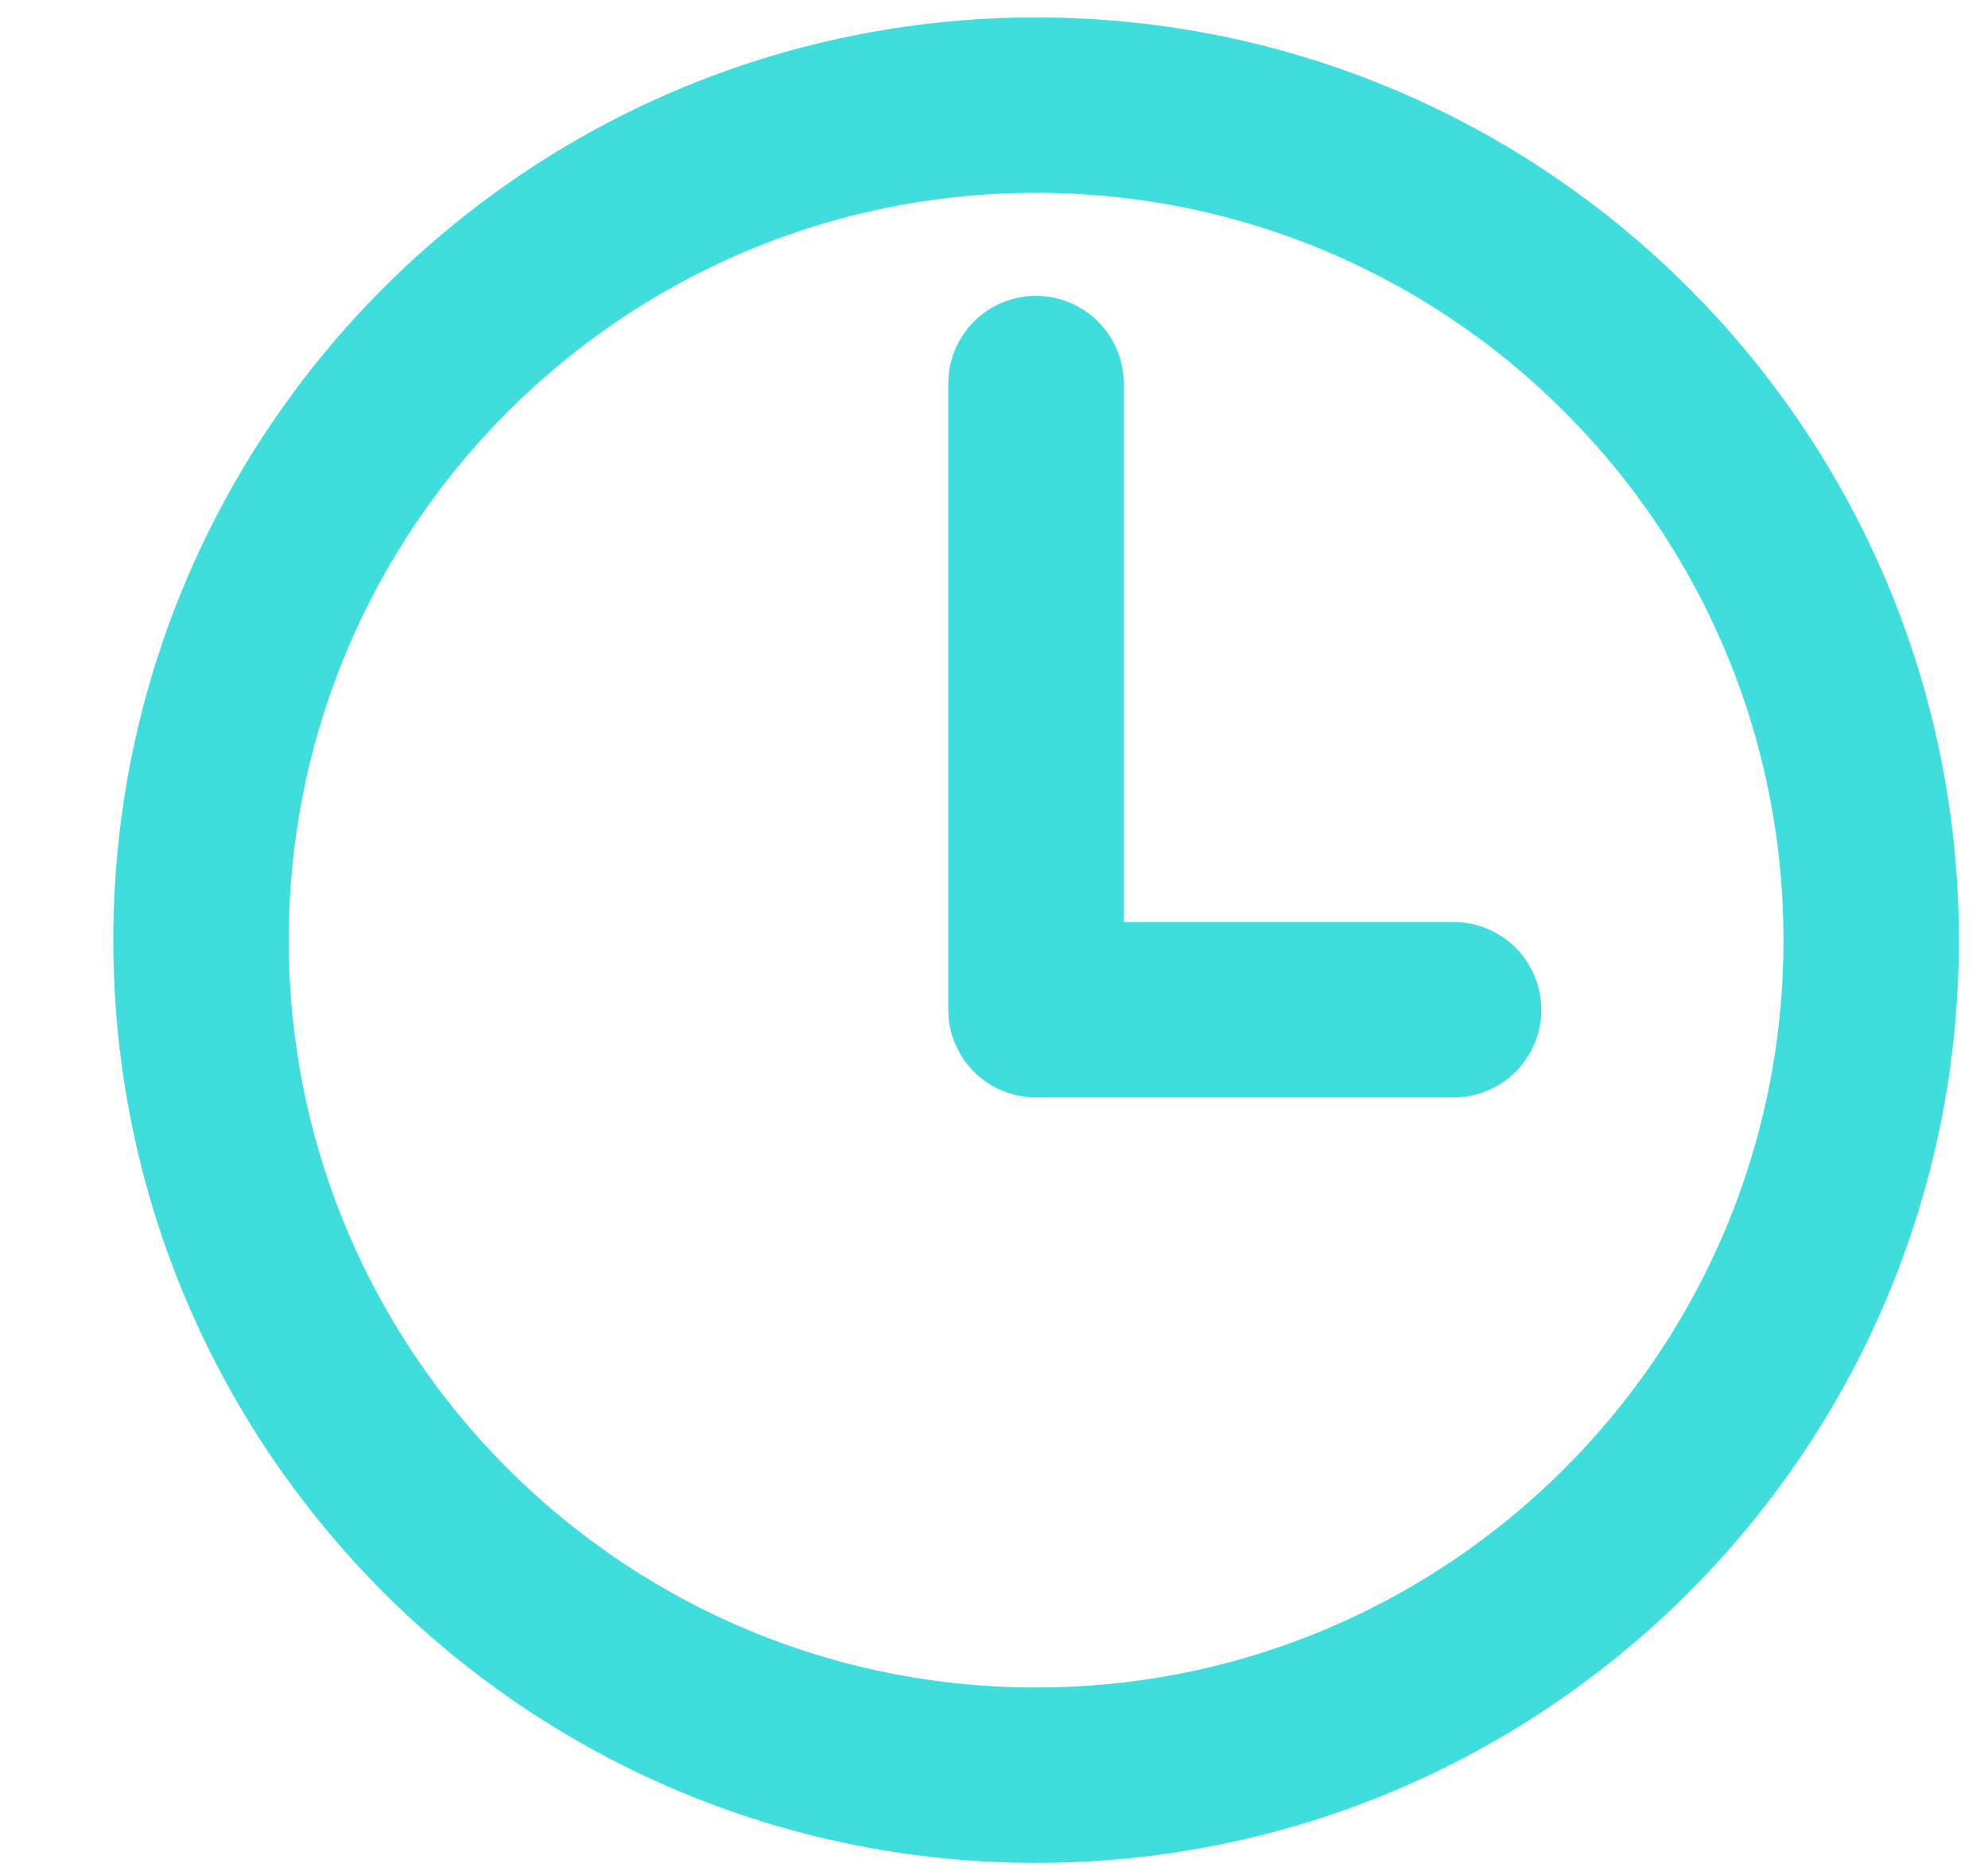 <svg width="17" height="16" viewBox="0 0 17 16" fill="none" xmlns="http://www.w3.org/2000/svg">
<path d="M8.86 0.899C4.917 0.899 1.719 4.098 1.719 8.04C1.719 11.983 4.917 15.181 8.86 15.181C12.802 15.181 16.001 11.983 16.001 8.04C16.001 4.098 12.802 0.899 8.86 0.899Z" stroke="#40DDDD" stroke-width="1.5" stroke-miterlimit="10"/>
<path d="M8.859 3.28V8.635H12.43" stroke="#40DDDD" stroke-width="1.5" stroke-linecap="round" stroke-linejoin="round"/>
</svg>
